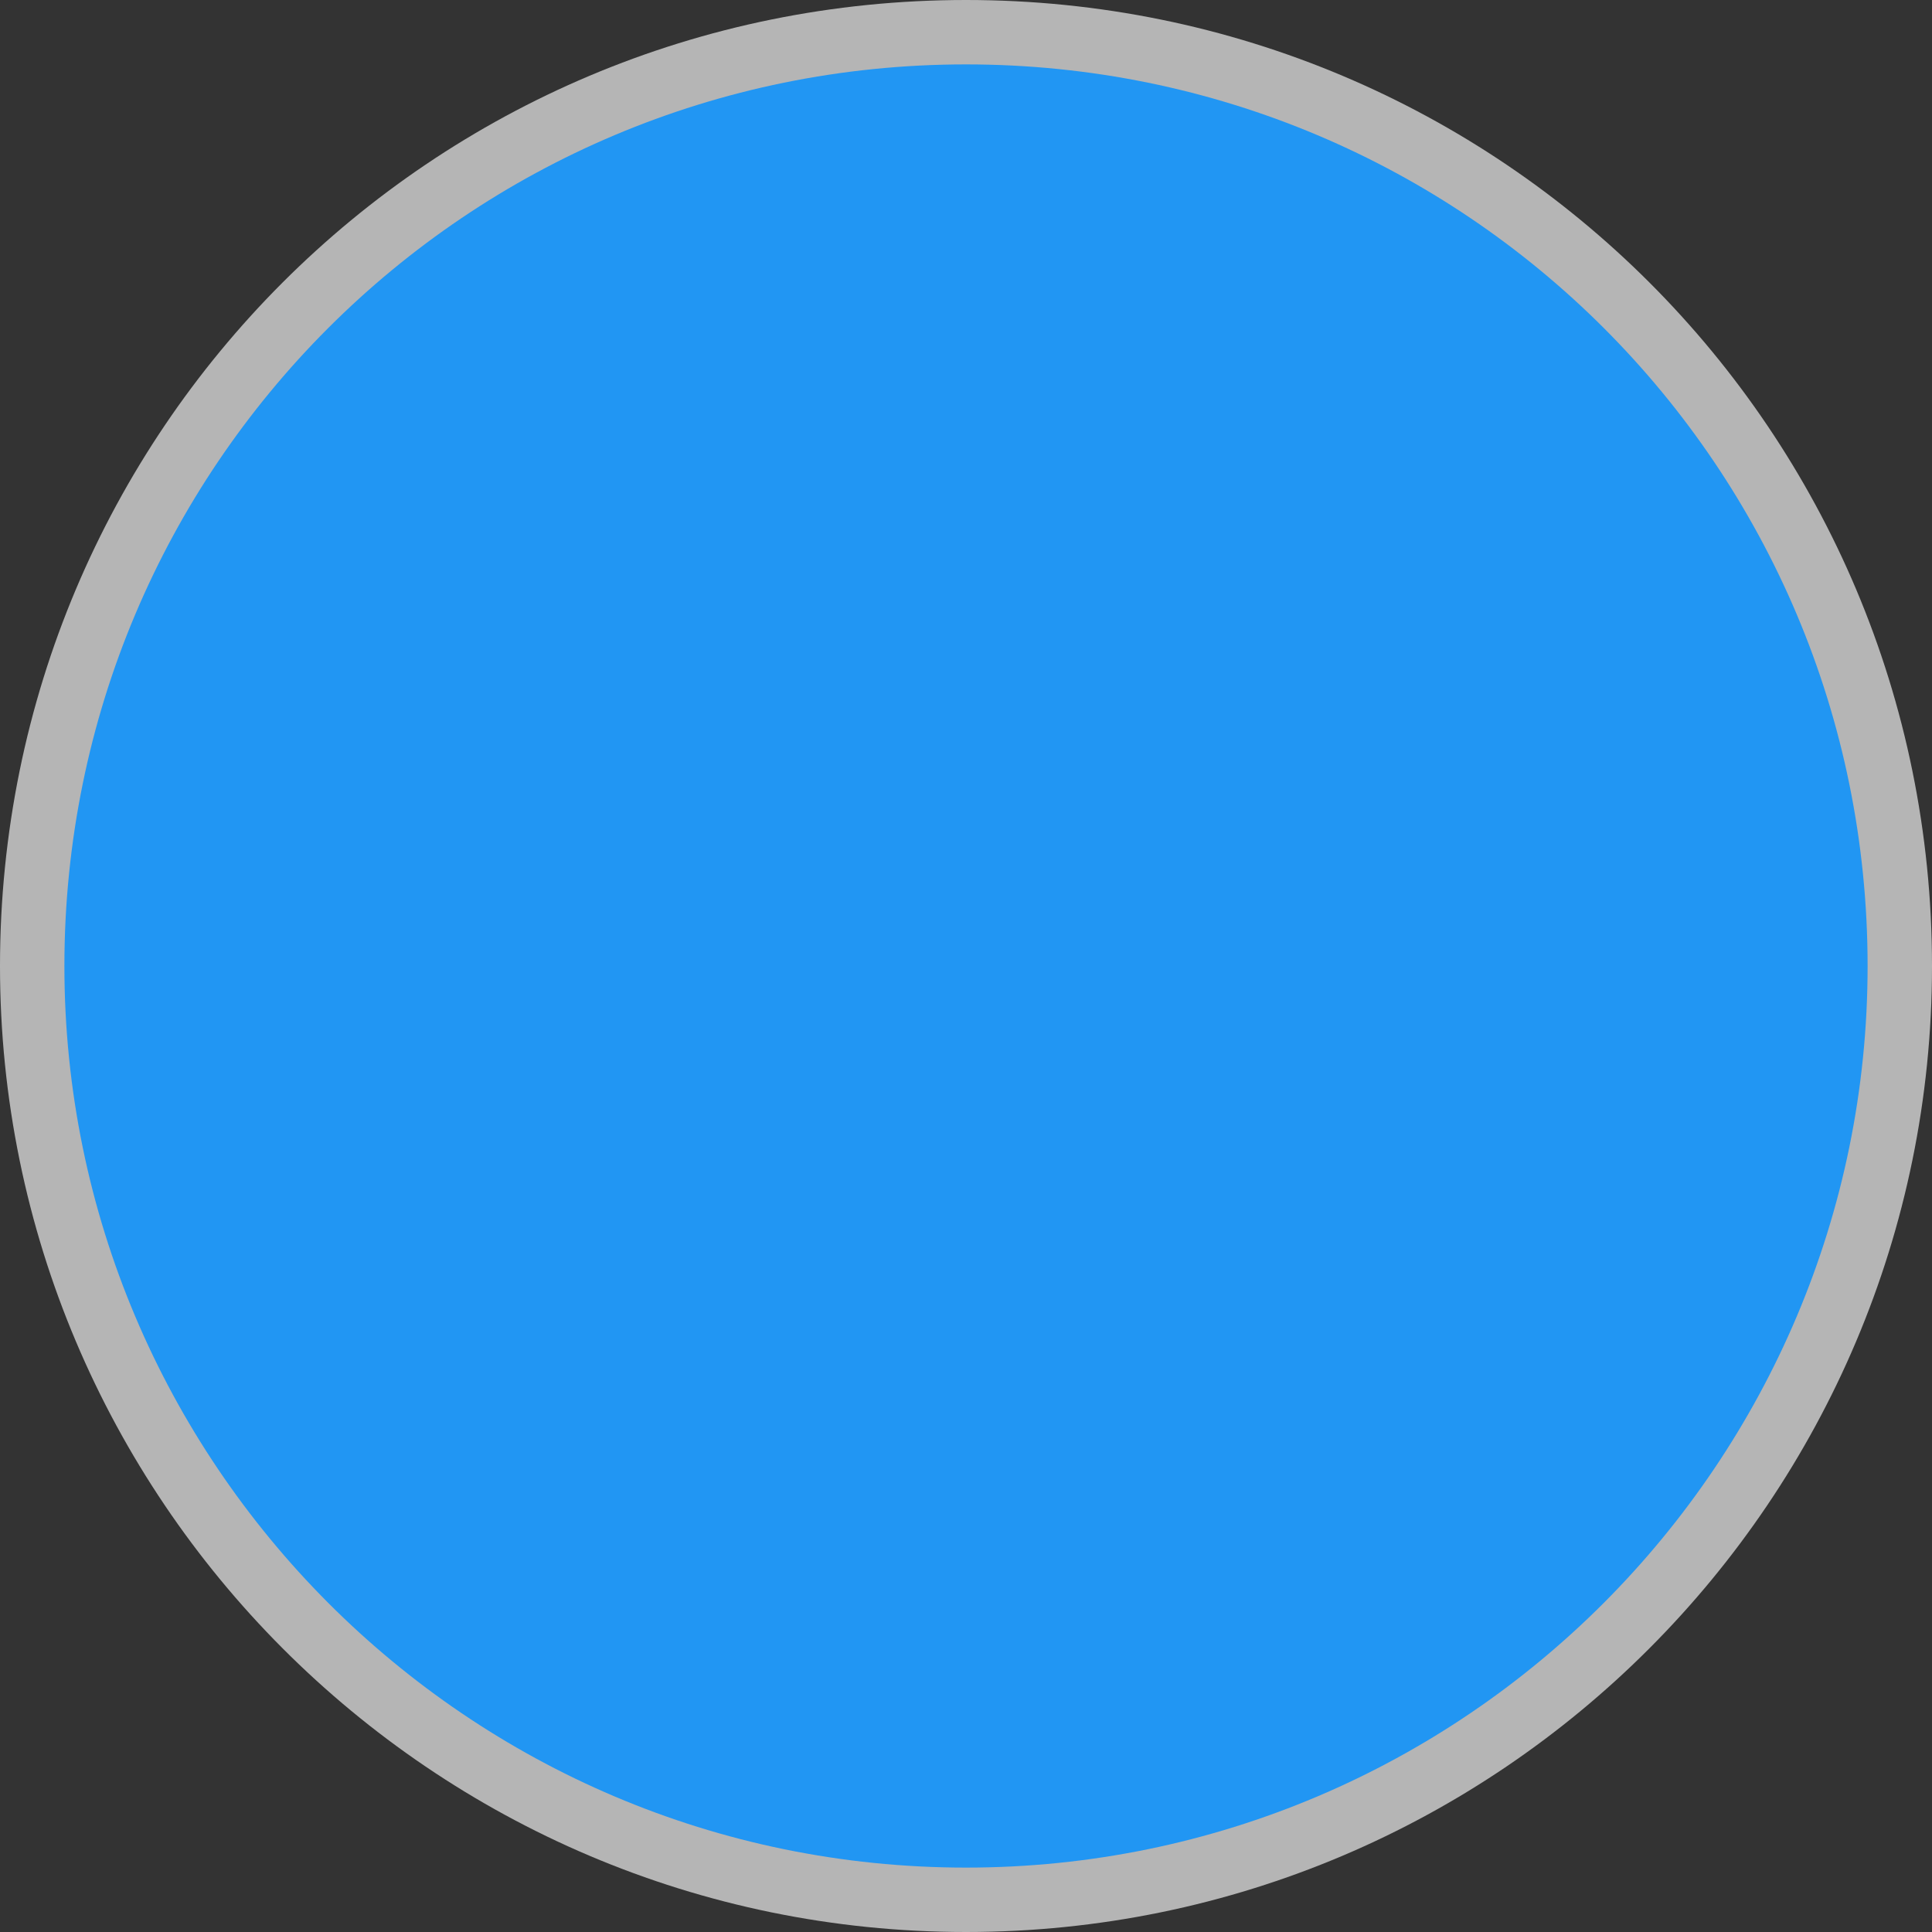 <svg width="30" height="30" viewBox="0 0 30 30" fill="none" xmlns="http://www.w3.org/2000/svg">
<rect x="0" y="0" width="30" height="30" fill="#333333" stroke="none"/>
<path fill-rule="evenodd" clip-rule="evenodd" d="M15 0C23.301 0 30 6.699 30 15.001C30 23.252 23.301 30 15 30C6.701 30 0 23.252 0 15.001C0 6.699 6.701 0 15 0Z" fill="white" fill-opacity="0.637"/>
<path fill-rule="evenodd" clip-rule="evenodd" d="M15 1C22.747 1 29 7.253 29 15.001C29 22.702 22.747 29 15 29C7.254 29 1 22.702 1 15.001C1 7.253 7.254 1 15 1Z" fill="#2196F3"/>
</svg>

